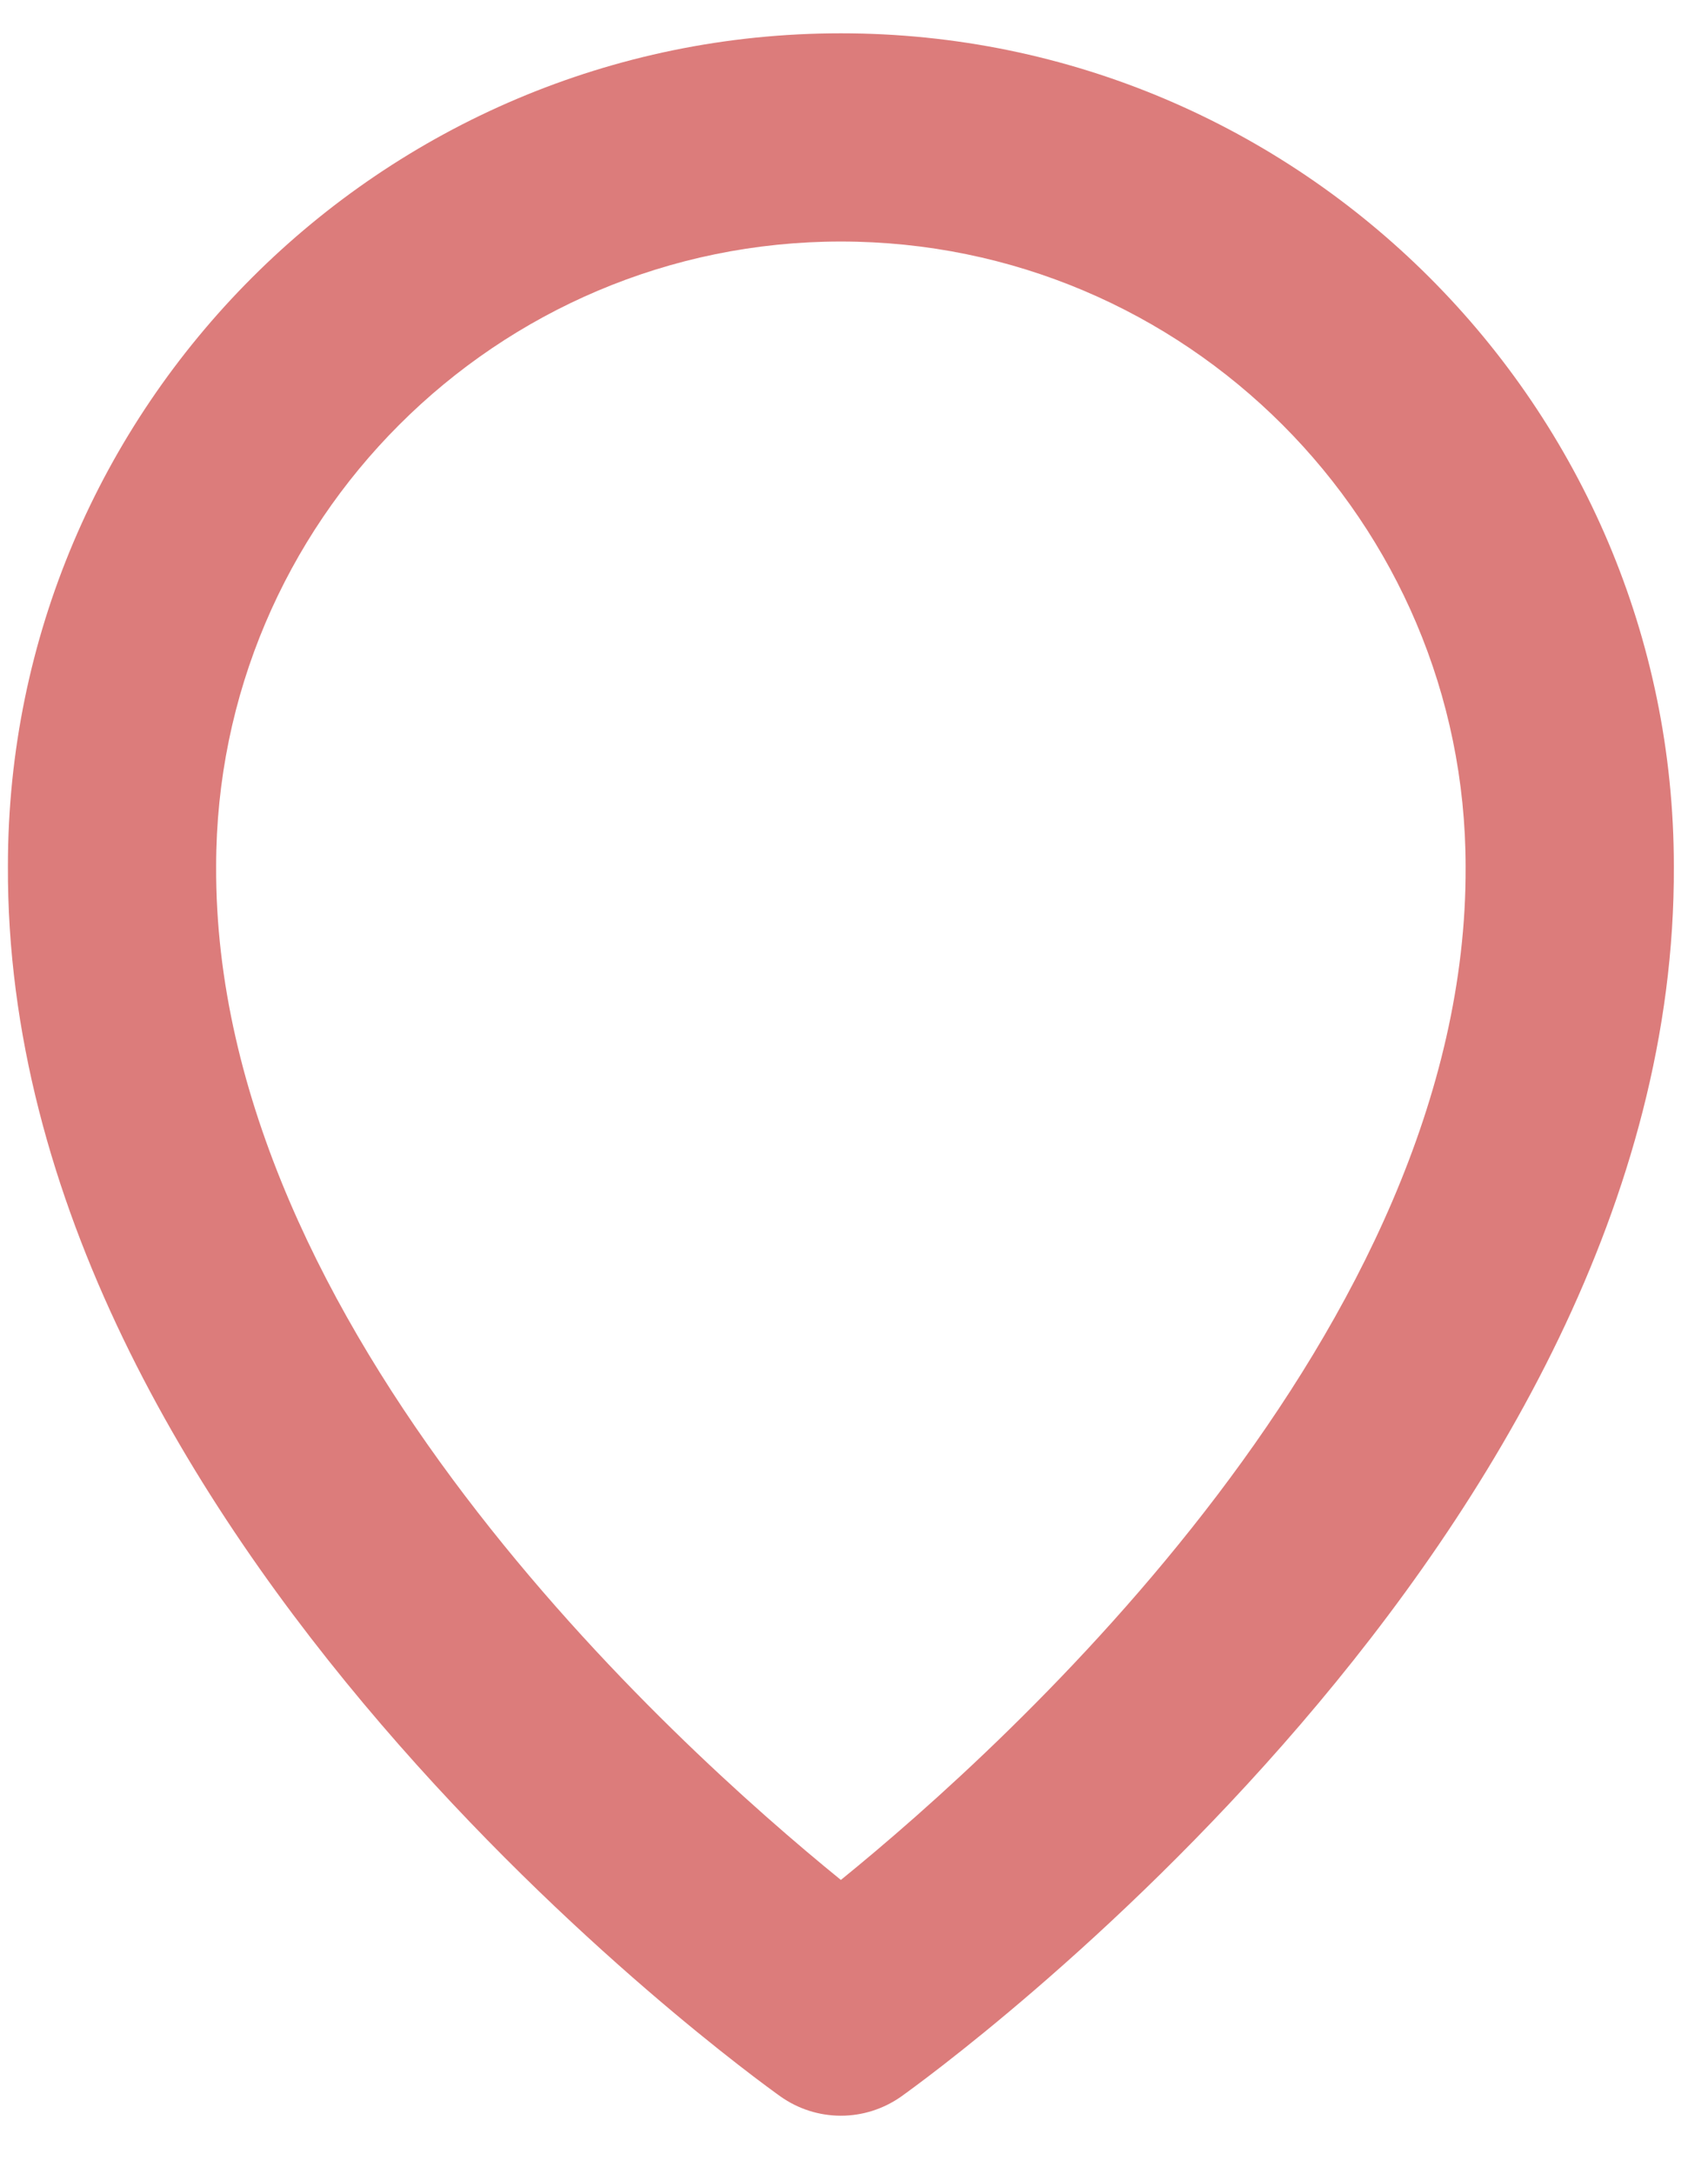 <svg width="22" height="28" viewBox="0 0 22 28" fill="none" xmlns="http://www.w3.org/2000/svg">
<path d="M10.053 27.003C10.28 27.164 10.552 27.251 10.831 27.251C11.11 27.251 11.381 27.164 11.609 27.003C12.016 26.712 21.599 19.795 21.56 11.158C21.56 5.242 16.747 0.429 10.831 0.429C4.915 0.429 0.102 5.242 0.102 11.152C0.063 19.795 9.645 26.712 10.053 27.003ZM10.831 3.111C15.269 3.111 18.878 6.72 18.878 11.163C18.906 17.115 12.993 22.459 10.831 24.214C8.67 22.459 2.756 17.115 2.784 11.158C2.784 6.72 6.393 3.111 10.831 3.111Z" fill="#DC7C7B"/>
</svg>
